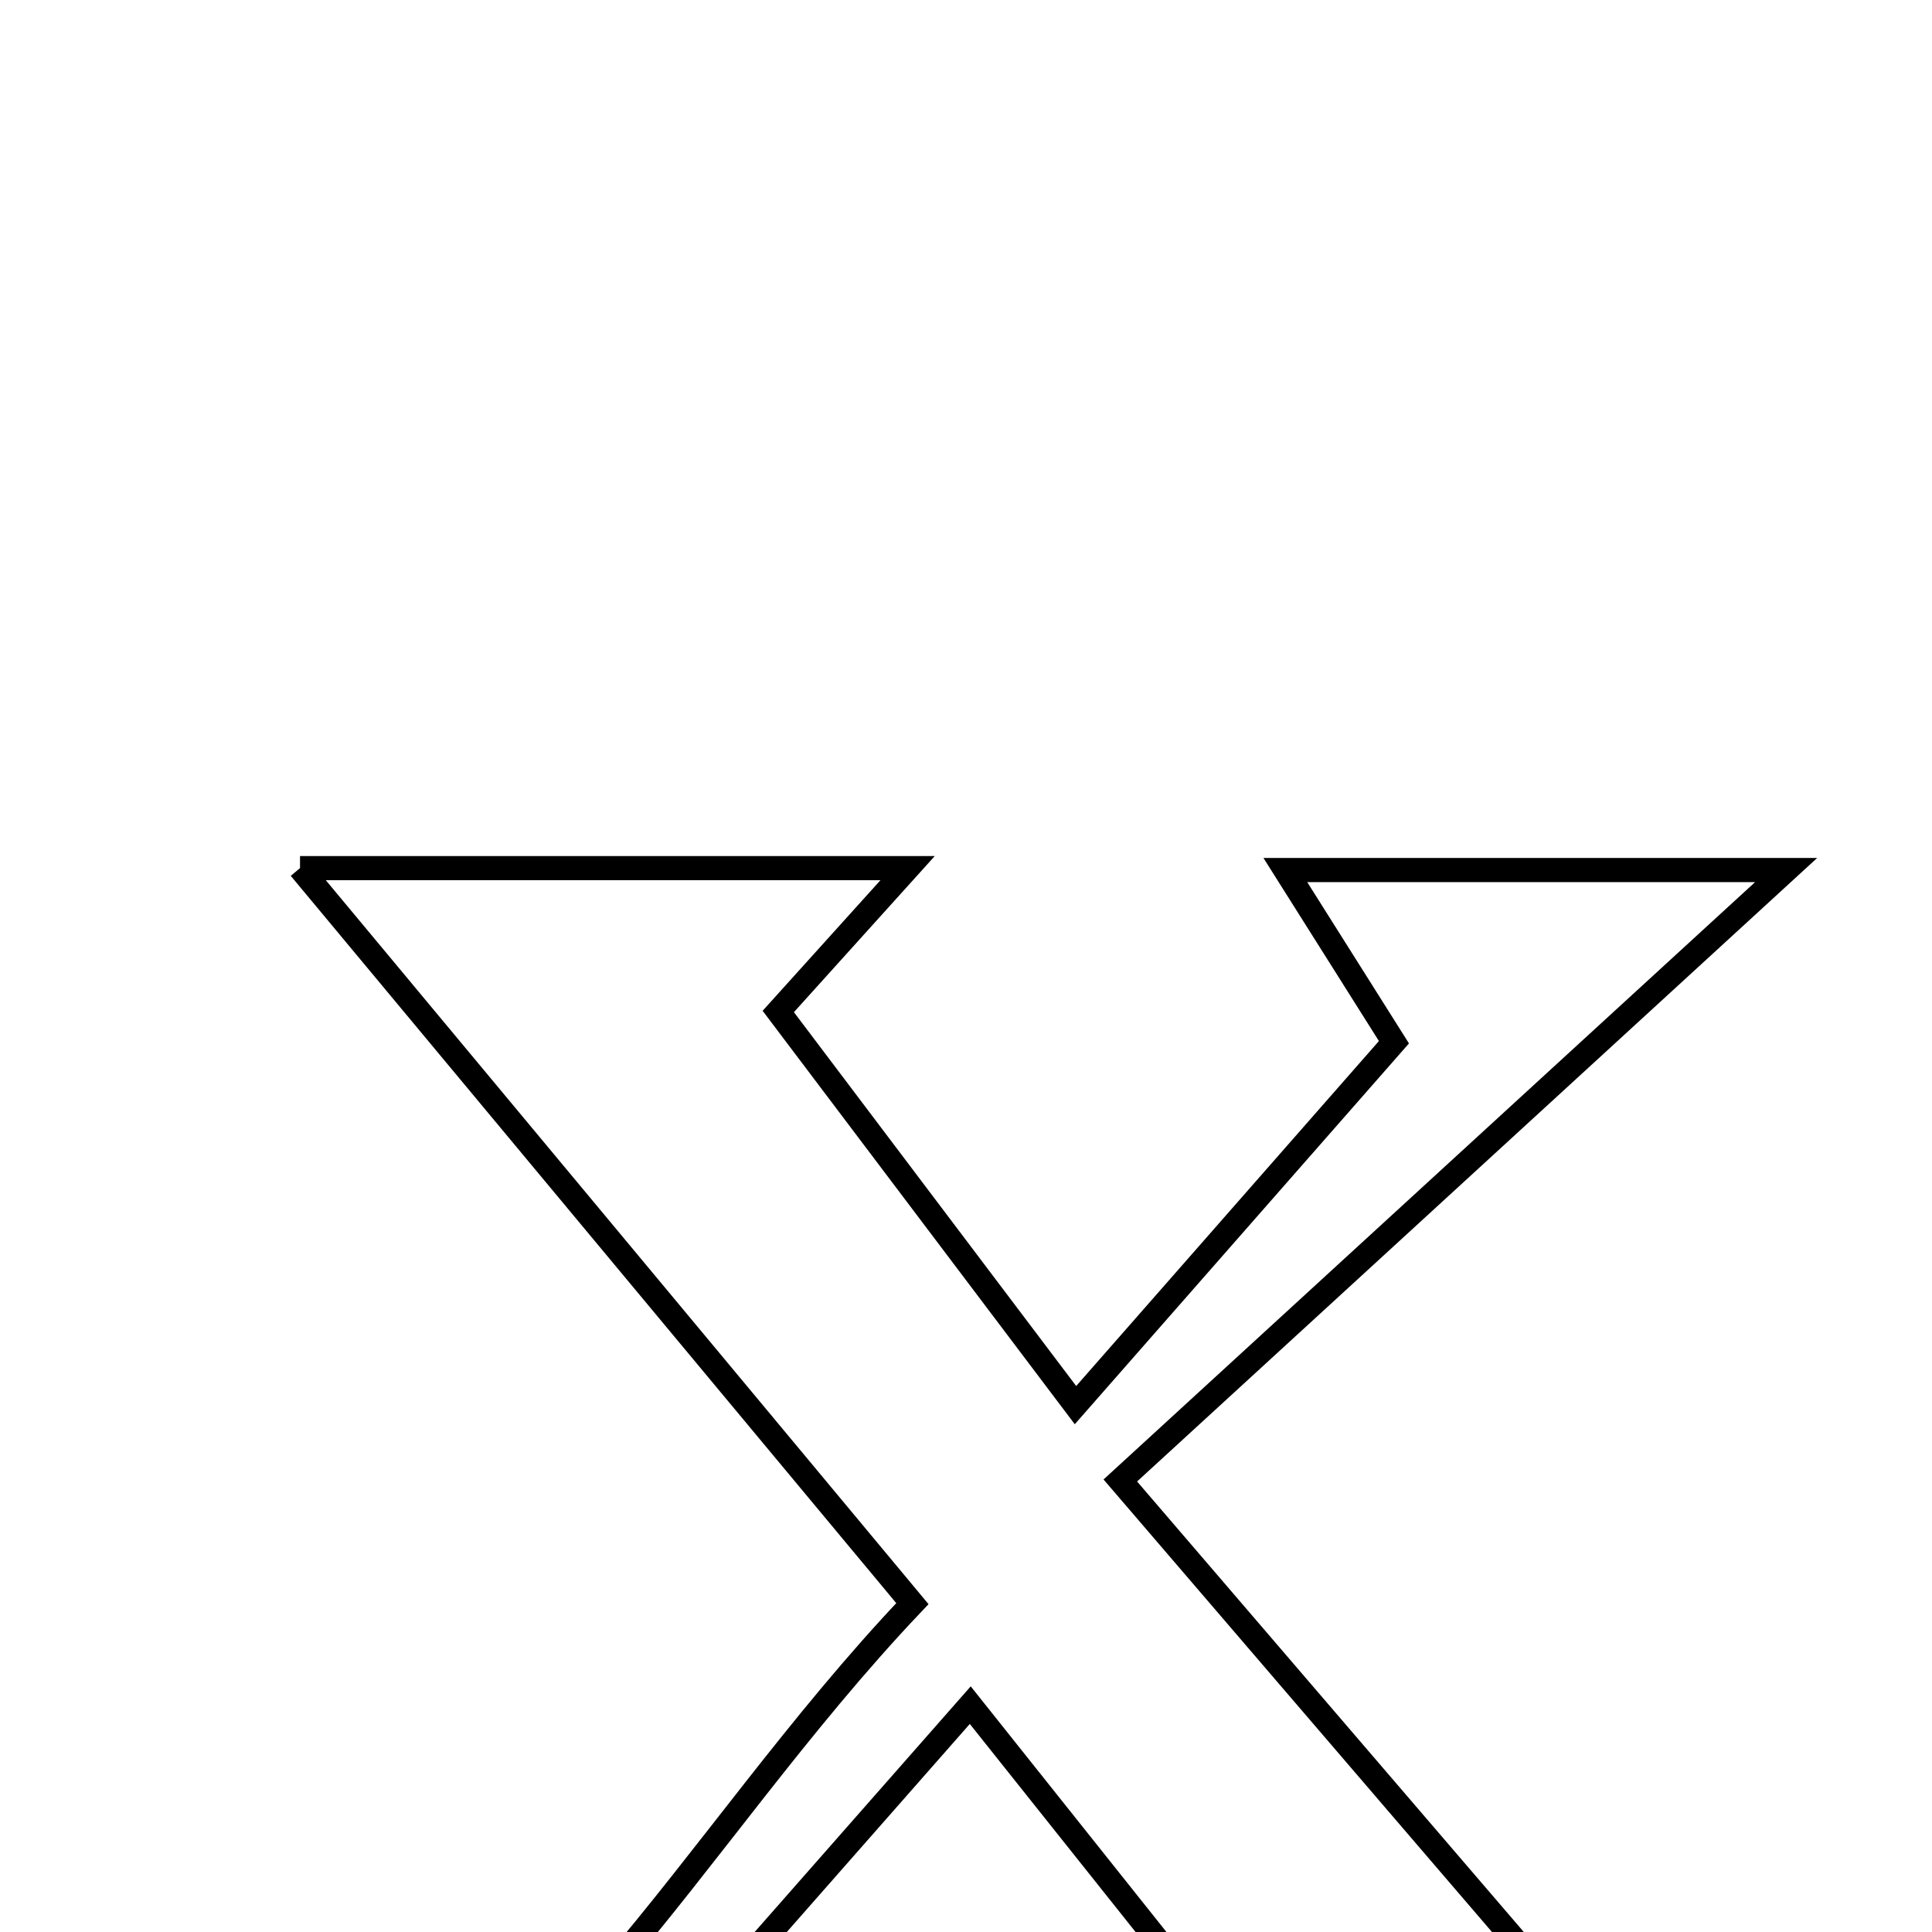 <svg xmlns="http://www.w3.org/2000/svg" viewBox="0.0 0.0 24.0 24.0" height="200px" width="200px"><path fill="none" stroke="black" stroke-width=".3" stroke-opacity="1.0"  filling="0" d="M3.727 10.784 C6.069 10.784 8.519 10.784 11.275 10.784 C10.717 11.403 10.272 11.896 9.668 12.565 C10.771 14.026 11.873 15.485 13.36 17.455 C14.791 15.824 16.037 14.405 17.316 12.947 C16.815 12.152 16.432 11.545 15.967 10.808 C18.3 10.808 20.432 10.808 22.188 10.808 C19.622 13.16 16.965 15.597 13.917 18.391 C16.895 21.861 19.568 24.974 22.178 28.015 C19.98 28.015 17.498 28.015 14.716 28.015 C15.162 27.396 15.498 26.928 16.036 26.181 C14.827 24.663 13.561 23.075 12.053 21.182 C10.49 22.958 9.204 24.421 7.809 26.007 C8.364 26.697 8.806 27.246 9.408 27.996 C7.124 27.996 5.056 27.996 2.989 27.996 C6.836 26.516 8.507 22.899 11.334 19.921 C8.736 16.8 6.259 13.826 3.727 10.784"></path></svg>